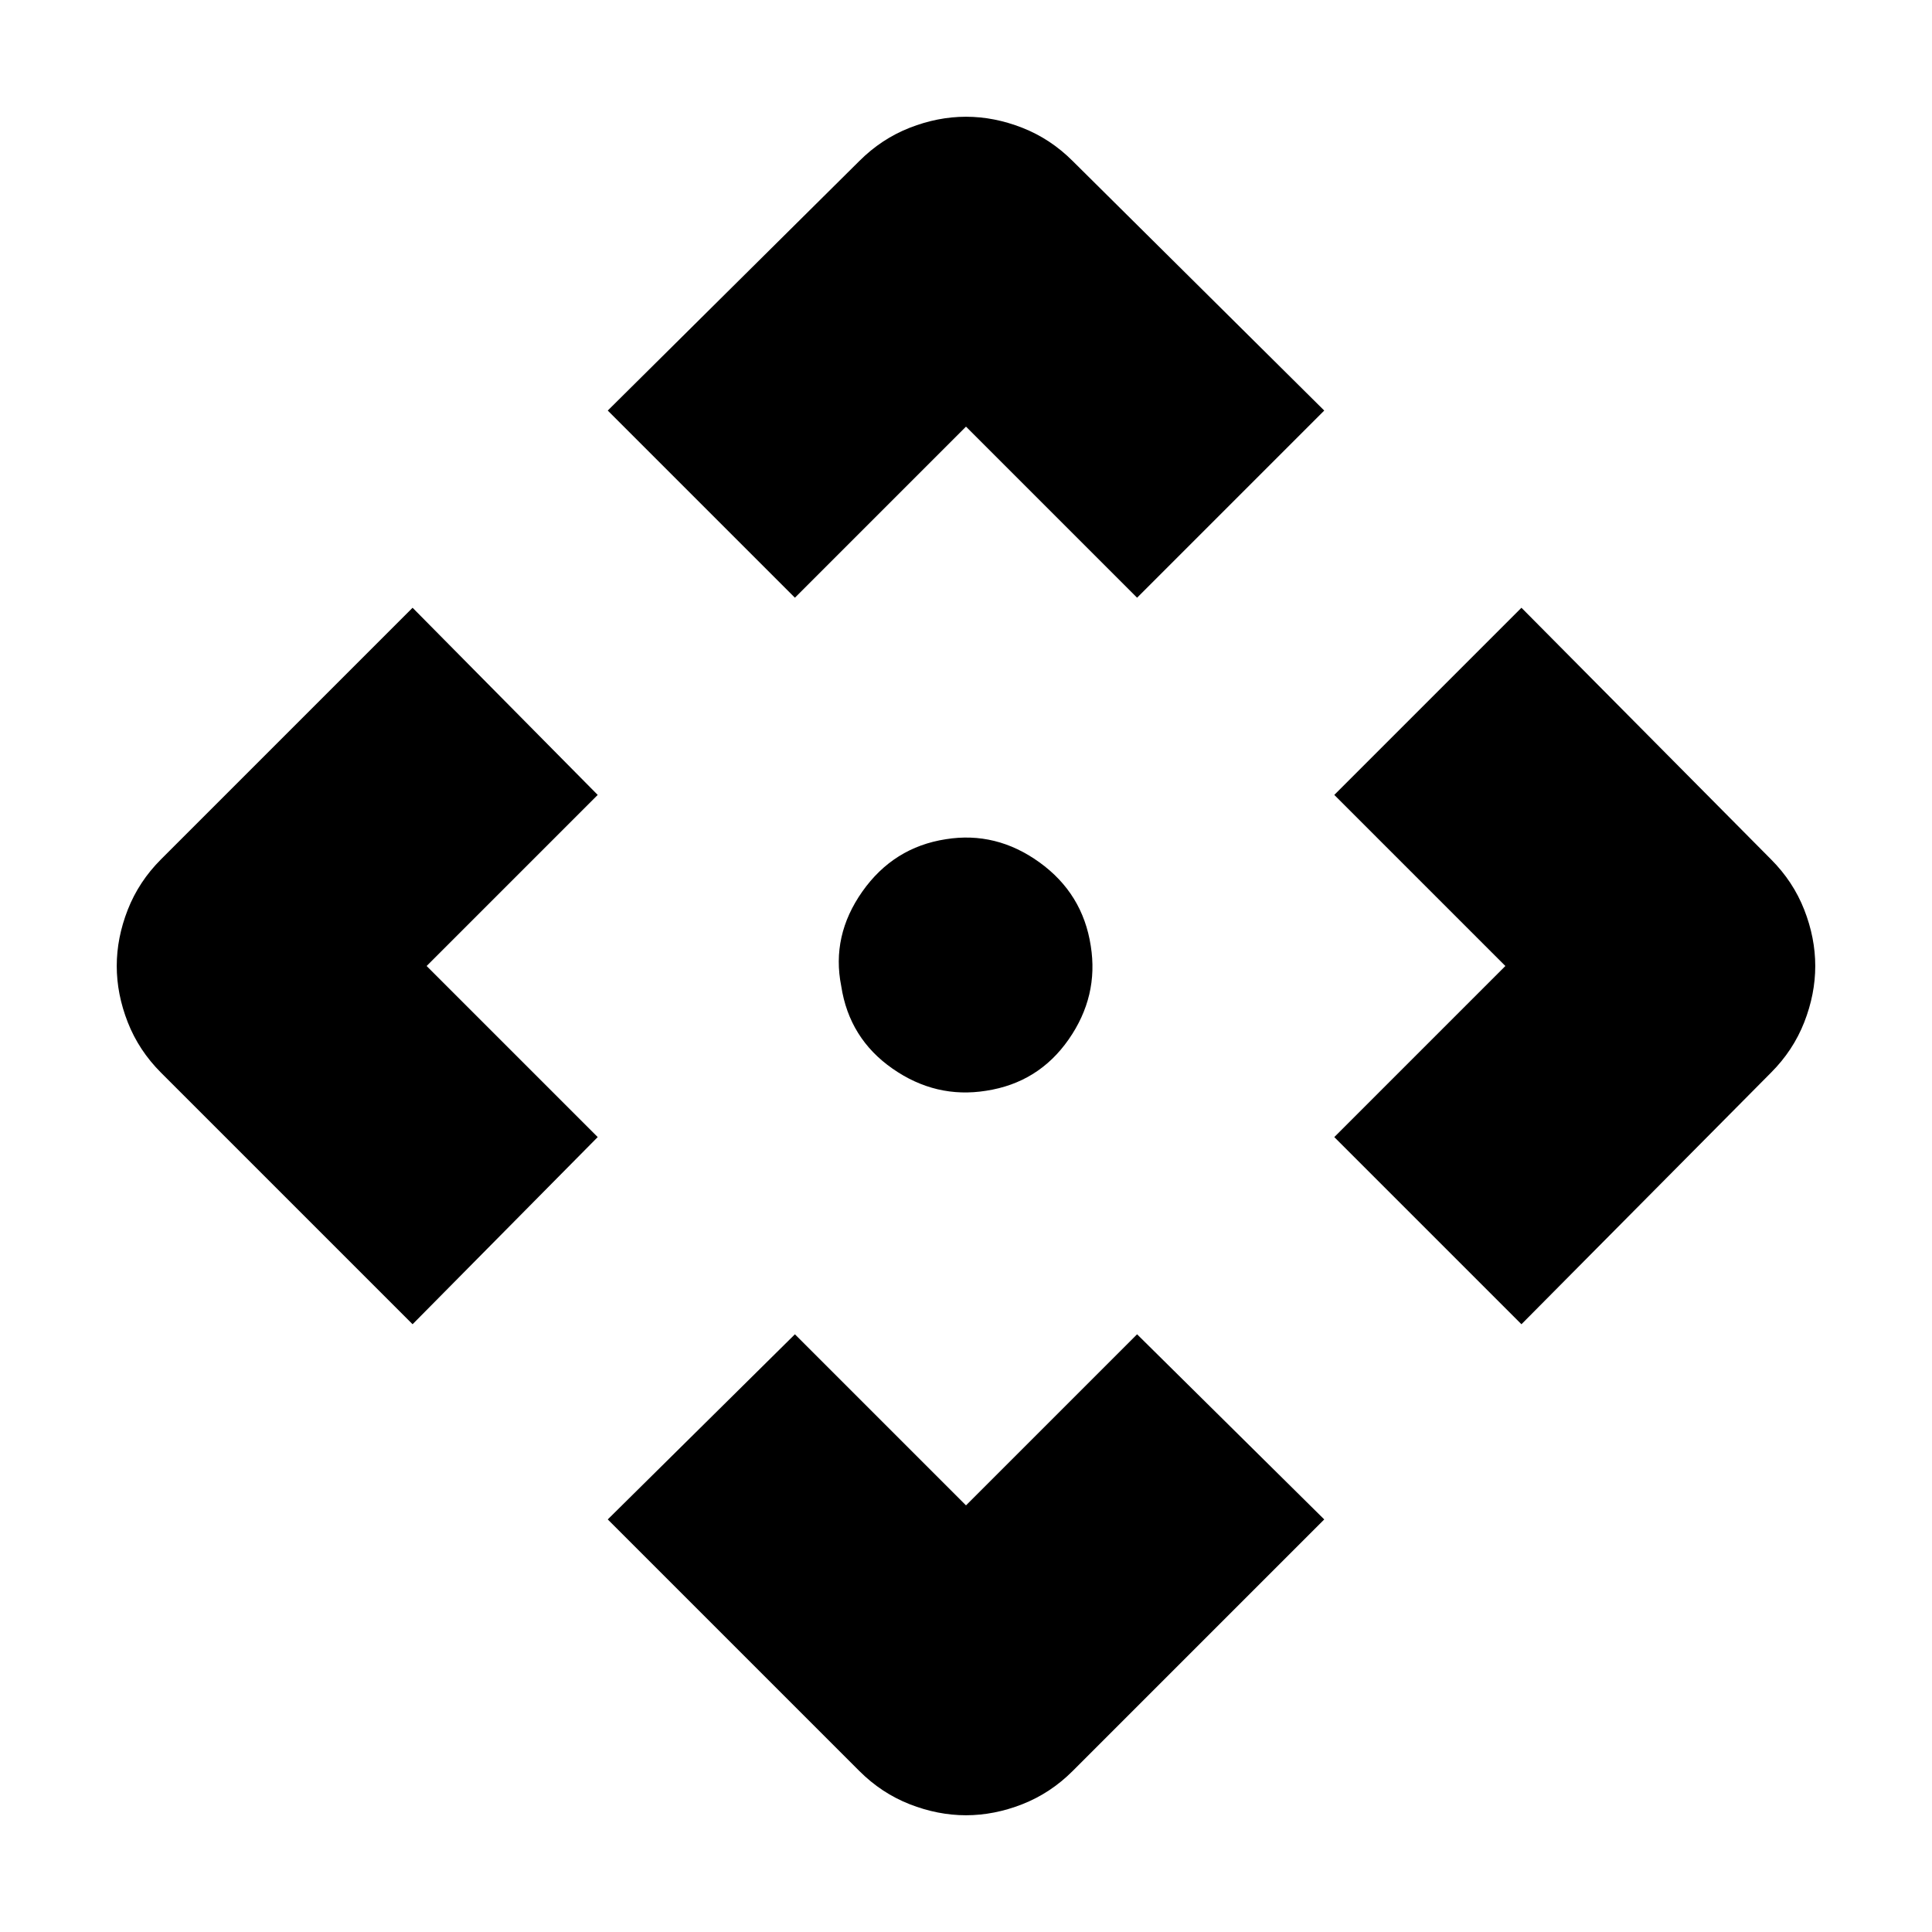 <svg xmlns="http://www.w3.org/2000/svg" height="40" width="40"><path d="M16.458 12.375 12.583 8.5 17.792 3.333Q18.25 2.875 18.833 2.646Q19.417 2.417 20 2.417Q20.583 2.417 21.167 2.646Q21.75 2.875 22.208 3.333L27.417 8.5L23.542 12.375L20 8.833ZM8.542 27.417 3.333 22.208Q2.875 21.75 2.646 21.167Q2.417 20.583 2.417 20Q2.417 19.417 2.646 18.833Q2.875 18.25 3.333 17.792L8.542 12.583L12.375 16.458L8.833 20L12.375 23.542ZM31.5 27.417 27.625 23.542 31.167 20 27.625 16.458 31.5 12.583 36.667 17.792Q37.125 18.25 37.354 18.833Q37.583 19.417 37.583 20Q37.583 20.583 37.354 21.167Q37.125 21.75 36.667 22.208ZM20 37.583Q19.417 37.583 18.833 37.354Q18.25 37.125 17.792 36.667L12.583 31.458L16.458 27.625L20 31.167L23.542 27.625L27.417 31.458L22.208 36.667Q21.75 37.125 21.167 37.354Q20.583 37.583 20 37.583ZM20.417 22.583Q19.375 22.75 18.479 22.125Q17.583 21.5 17.417 20.417Q17.208 19.375 17.854 18.458Q18.5 17.542 19.583 17.375Q20.625 17.208 21.521 17.854Q22.417 18.5 22.583 19.583Q22.75 20.625 22.125 21.521Q21.5 22.417 20.417 22.583Z"/></svg>